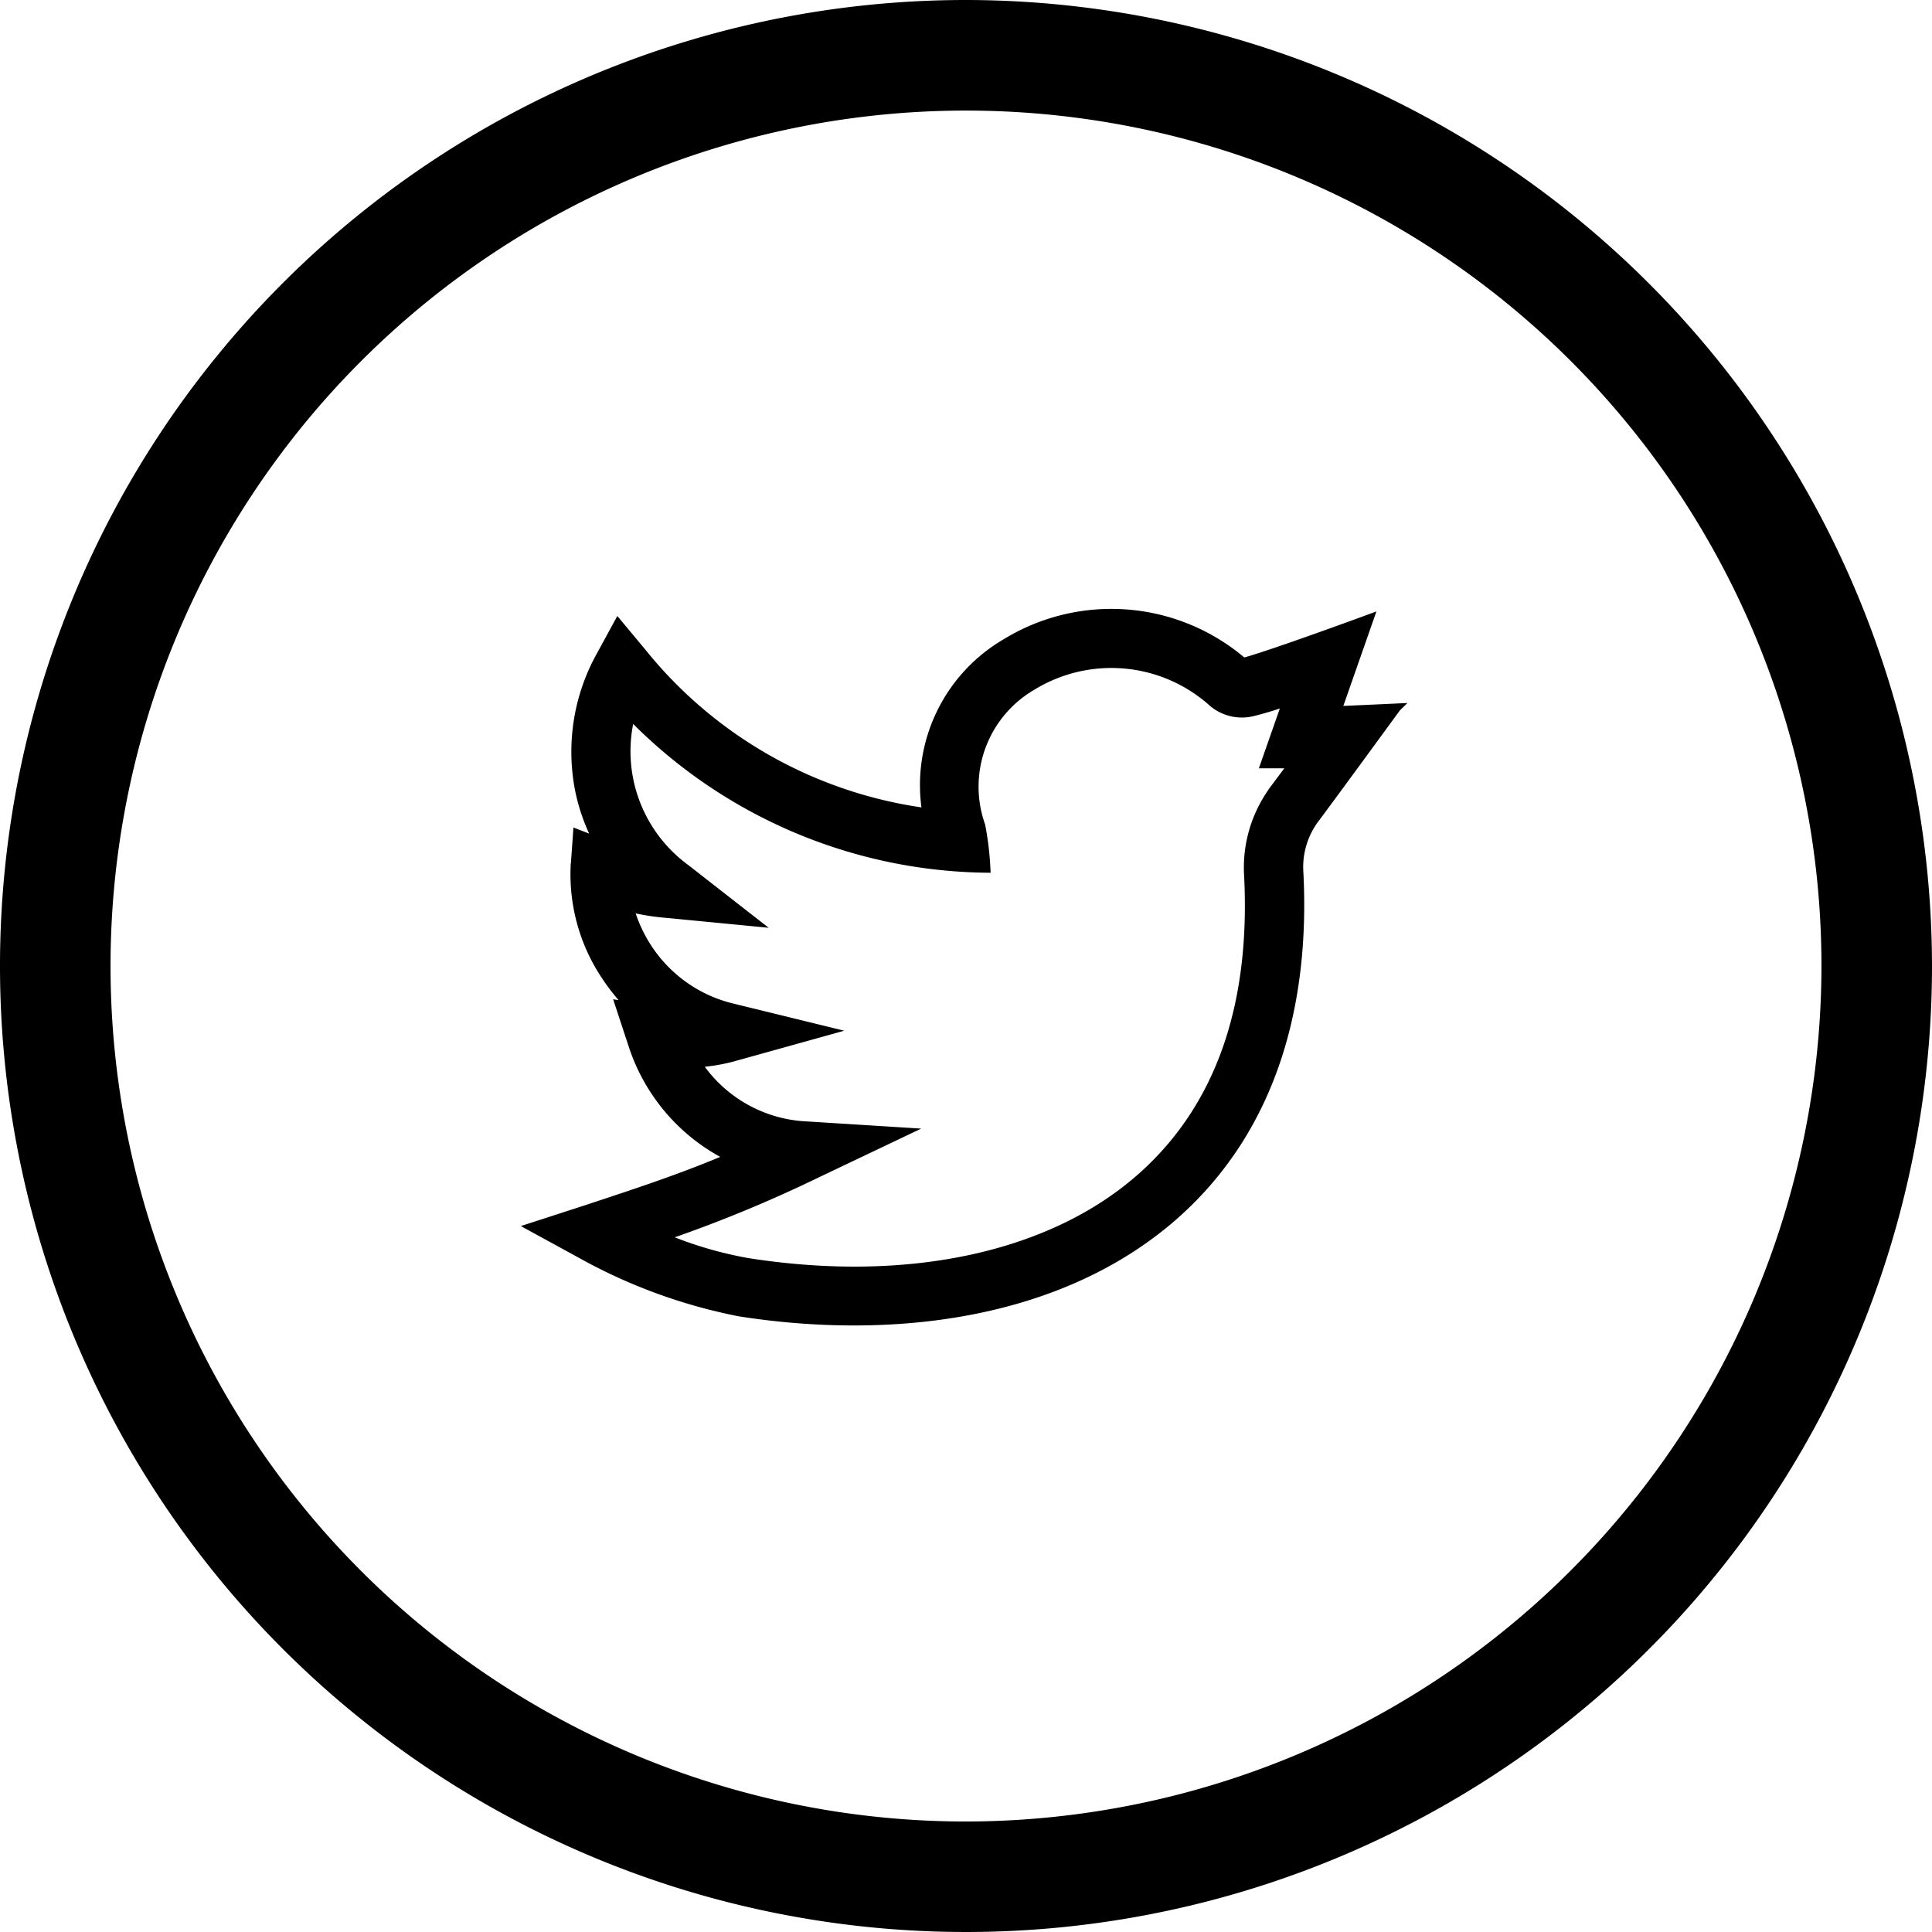 <svg id="Group_125" data-name="Group 125" xmlns="http://www.w3.org/2000/svg" width="45.914" height="45.914" viewBox="0 0 45.914 45.914">
  <path id="twitter_7_" data-name="twitter (7)" d="M20.562,2.248c-1.293.06-1.265.055-1.411.067L19.917.127s-2.391.88-3,1.037A4.8,4.8,0,0,0,11.269.71,3.913,3.913,0,0,0,9.388,4.734,10.437,10.437,0,0,1,2.627.927L2.059.245l-.424.778a4.7,4.7,0,0,0-.5,3.167,4.55,4.55,0,0,0,.441,1.236l-.487-.189-.058.813A4.338,4.338,0,0,0,1.767,8.63a4.586,4.586,0,0,0,.573.707L2.088,9.3l.307.932a4.529,4.529,0,0,0,2.328,2.7c-1.086.461-1.963.755-3.4,1.229L0,14.59l1.218.666a12.788,12.788,0,0,0,3.728,1.357c3.605.565,7.664.1,10.4-2.356,2.3-2.073,3.057-5.021,2.9-8.09A1.917,1.917,0,0,1,18.6,4.919c.51-.681,1.958-2.667,1.962-2.671ZM17.637,4.2a3.122,3.122,0,0,0-.6,2.031c.158,3.1-.684,5.5-2.5,7.134-2.125,1.914-5.553,2.665-9.4,2.061a9.326,9.326,0,0,1-2.015-.6,31.95,31.95,0,0,0,3.65-1.5l2.1-1L6.548,12.18a3.286,3.286,0,0,1-2.609-1.486,4.167,4.167,0,0,0,.884-.147l2.216-.617L4.8,9.382A3.328,3.328,0,0,1,2.772,7.968,3.408,3.408,0,0,1,2.332,7a5.578,5.578,0,0,0,.906.145l2.068.2L3.668,6.067A3.449,3.449,0,0,1,2.361,2.433a11.987,11.987,0,0,0,8.447,3.636,7.134,7.134,0,0,0-.123-1.022A2.766,2.766,0,0,1,11.9,1.735a3.6,3.6,0,0,1,4.245.352,1.078,1.078,0,0,0,.989.265,8.327,8.327,0,0,0,.815-.248l-.52,1.484h.663l-.456.61Zm0,0" transform="translate(12.629 14.571)" stroke="#000" stroke-width="0.2"/>
  <path id="Path_34" data-name="Path 34" d="M22.957,0A22.957,22.957,0,1,0,45.914,22.957,22.983,22.983,0,0,0,22.957,0Zm0,43.288a20.33,20.33,0,1,1,20.33-20.33A20.354,20.354,0,0,1,22.957,43.288Z" transform="translate(0 0)"/>
</svg>
